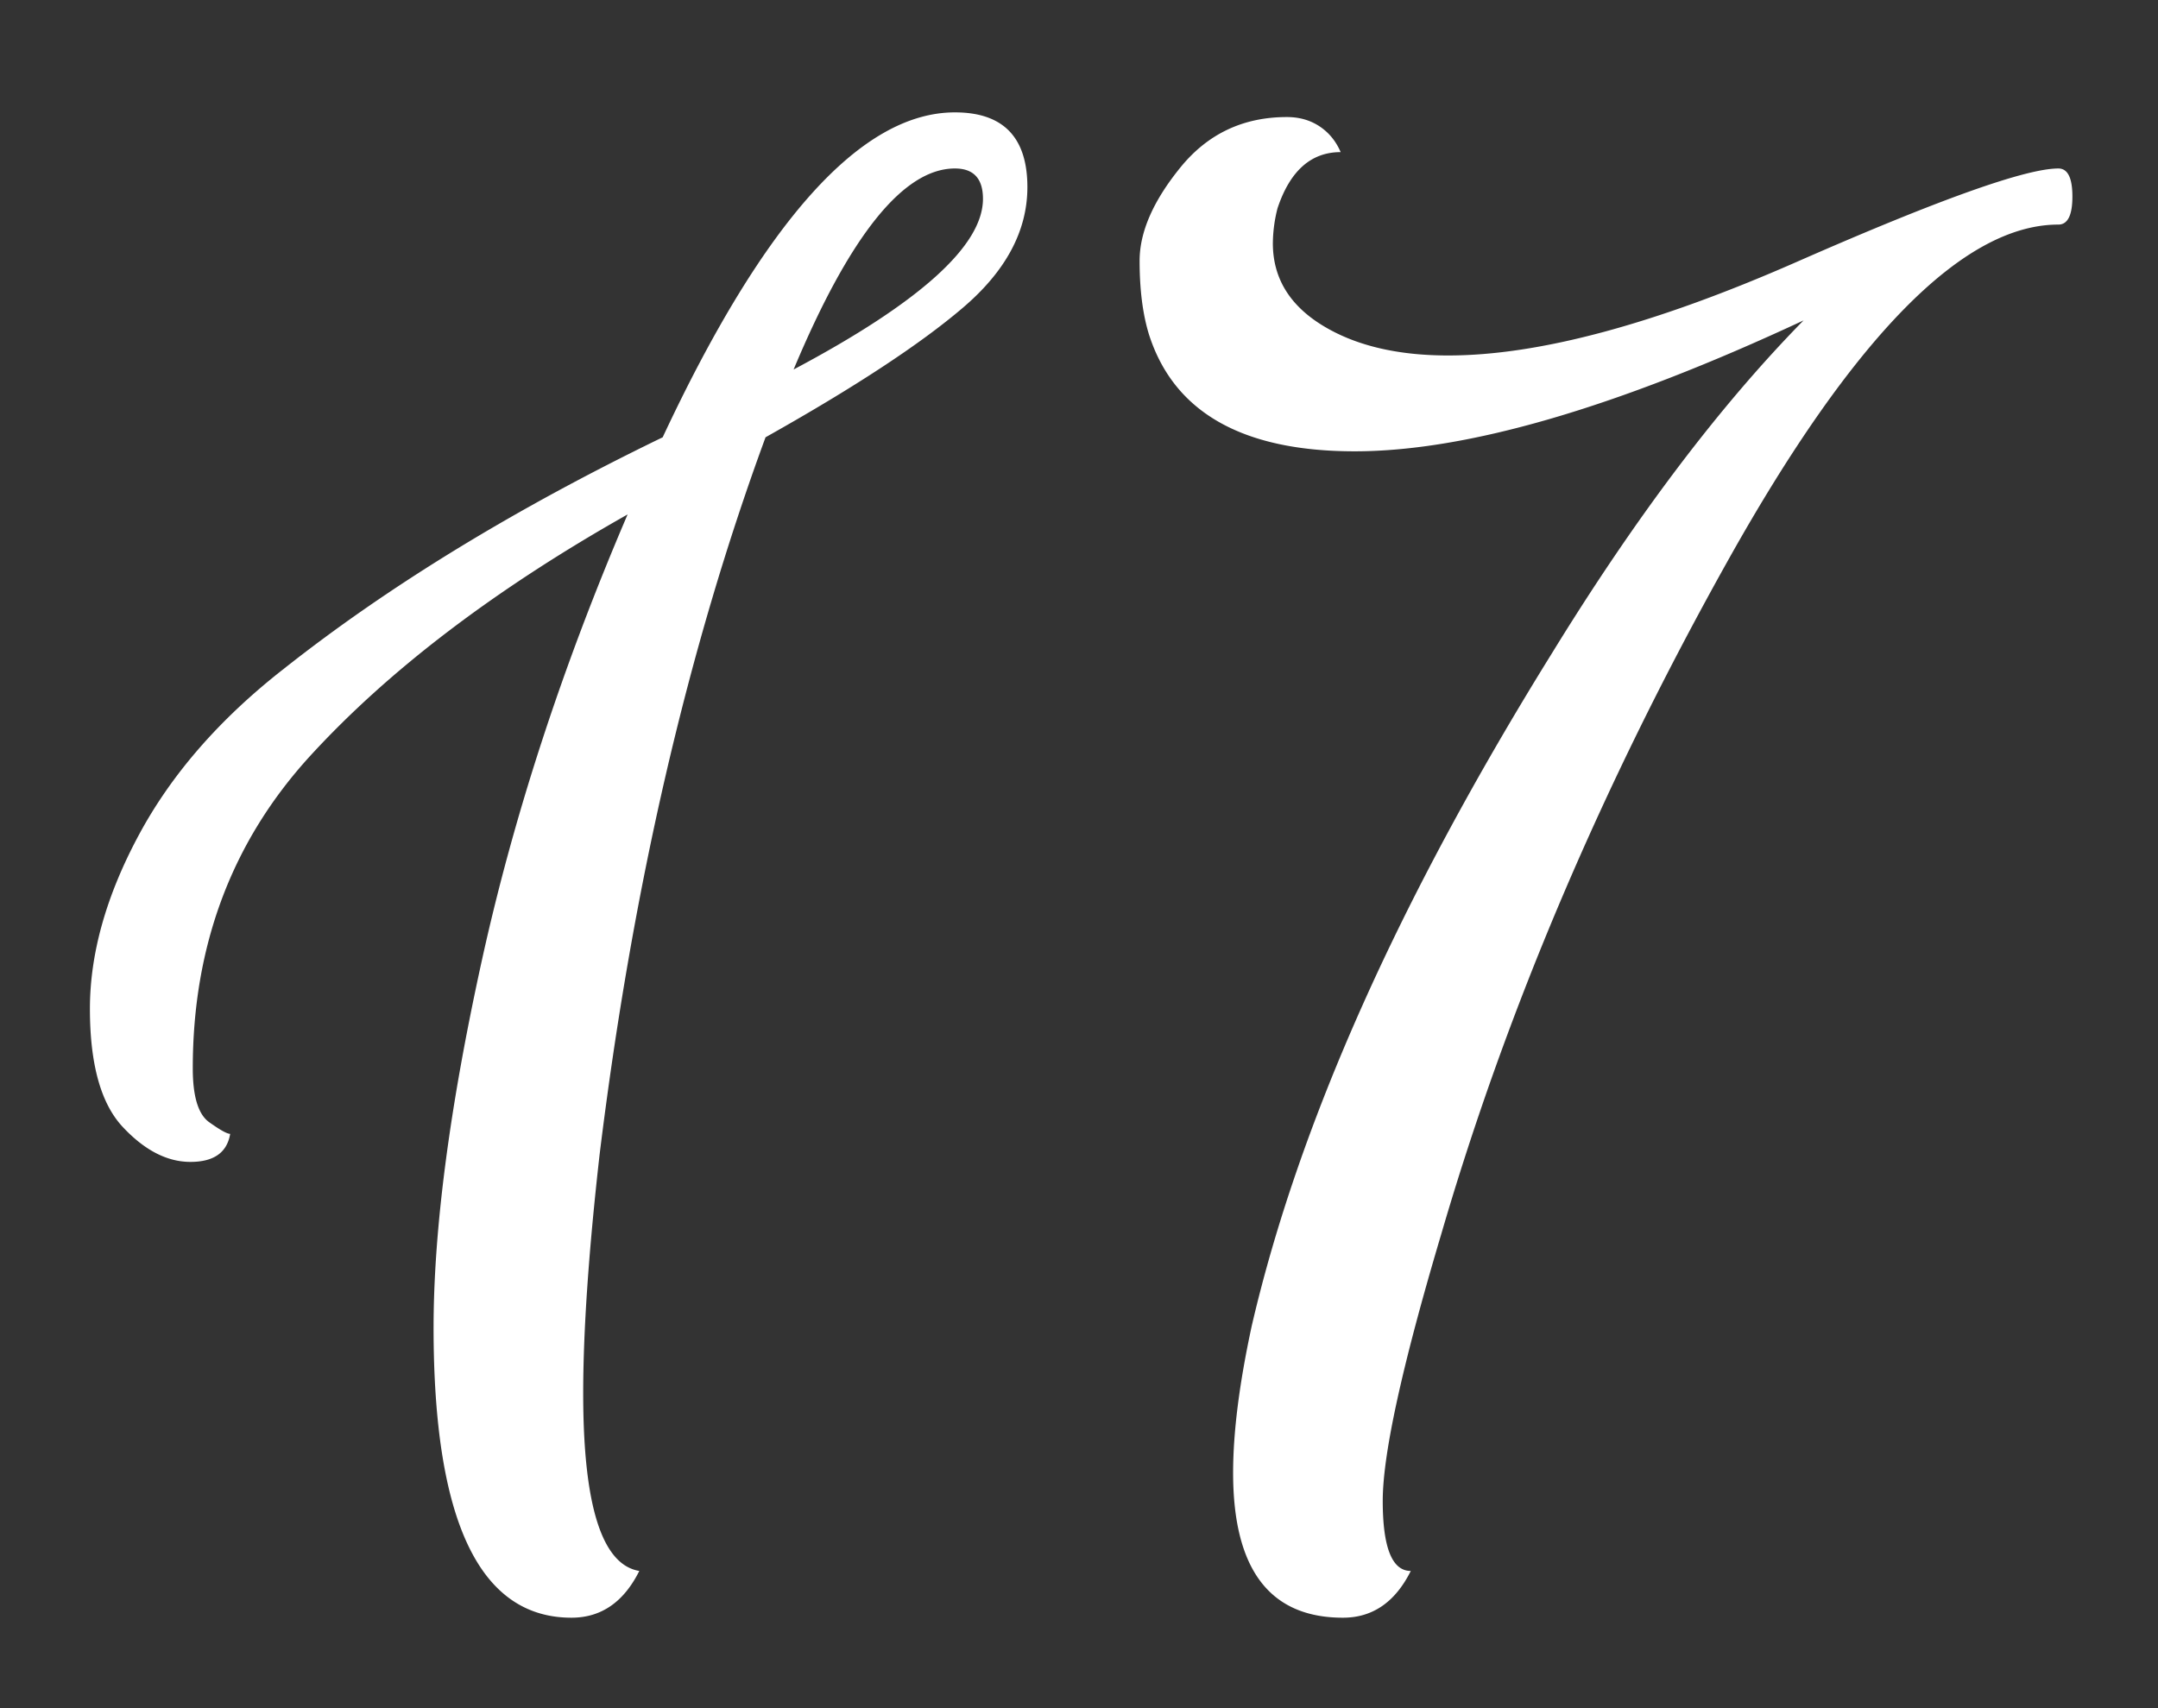 <svg width="96" height="76" xmlns="http://www.w3.org/2000/svg"><rect width="100%" height="100%" fill="#333333" stroke="none"/><path d="M25.424 71.976c-4.09 0-6.136-4.299-6.136-12.896 0-4.368.71-9.793 2.132-16.276 1.421-6.483 3.588-13.121 6.5-19.916-5.893 3.328-10.59 6.899-14.092 10.712-3.501 3.813-5.252 8.459-5.252 13.936 0 1.248.243 2.045.728 2.392s.797.52.936.52c-.139.832-.728 1.248-1.768 1.248s-2.045-.52-3.016-1.56C4.486 49.096 4 47.346 4 44.884c0-2.461.728-5.044 2.184-7.748 1.456-2.704 3.605-5.165 6.448-7.384 4.645-3.675 10.261-7.107 16.848-10.296C33.987 9.819 38.32 5 42.48 5c2.15 0 3.224 1.11 3.224 3.328 0 1.941-.953 3.727-2.86 5.356-1.907 1.63-4.836 3.553-8.788 5.772-3.467 9.43-5.928 20.072-7.384 31.928-.485 4.299-.728 7.835-.728 10.608 0 4.992.832 7.627 2.496 7.904-.693 1.387-1.699 2.08-3.016 2.08zM42.48 7.496c-2.288 0-4.68 2.981-7.176 8.944 5.616-2.981 8.424-5.512 8.424-7.592 0-.901-.416-1.352-1.248-1.352zm14.144 3.328c0 1.525.728 2.739 2.184 3.64 1.456.901 3.328 1.352 5.616 1.352 4.021 0 9.187-1.387 15.496-4.16 6.31-2.773 10.192-4.16 11.648-4.16.416 0 .624.416.624 1.248 0 .832-.208 1.248-.624 1.248-4.23 0-9.135 4.992-14.716 14.976-5.581 9.984-9.828 19.968-12.74 29.952-1.733 5.824-2.6 9.776-2.6 11.856s.416 3.12 1.248 3.12c-.693 1.387-1.699 2.08-3.016 2.08-3.259 0-4.888-2.15-4.888-6.448 0-1.803.277-3.987.832-6.552 2.08-8.944 6.517-18.893 13.312-29.848 3.744-6.101 7.488-11.059 11.232-14.872-8.32 3.883-14.976 5.824-19.968 5.824-4.992 0-8.043-1.733-9.152-5.2-.277-.901-.416-1.993-.416-3.276 0-1.283.607-2.67 1.82-4.16 1.213-1.49 2.79-2.236 4.732-2.236.555 0 1.04.139 1.456.416.416.277.728.659.936 1.144-1.317 0-2.253.832-2.808 2.496a6.449 6.449 0 0 0-.208 1.56z" fill="#FFF" fill-rule="evenodd"/></svg>
